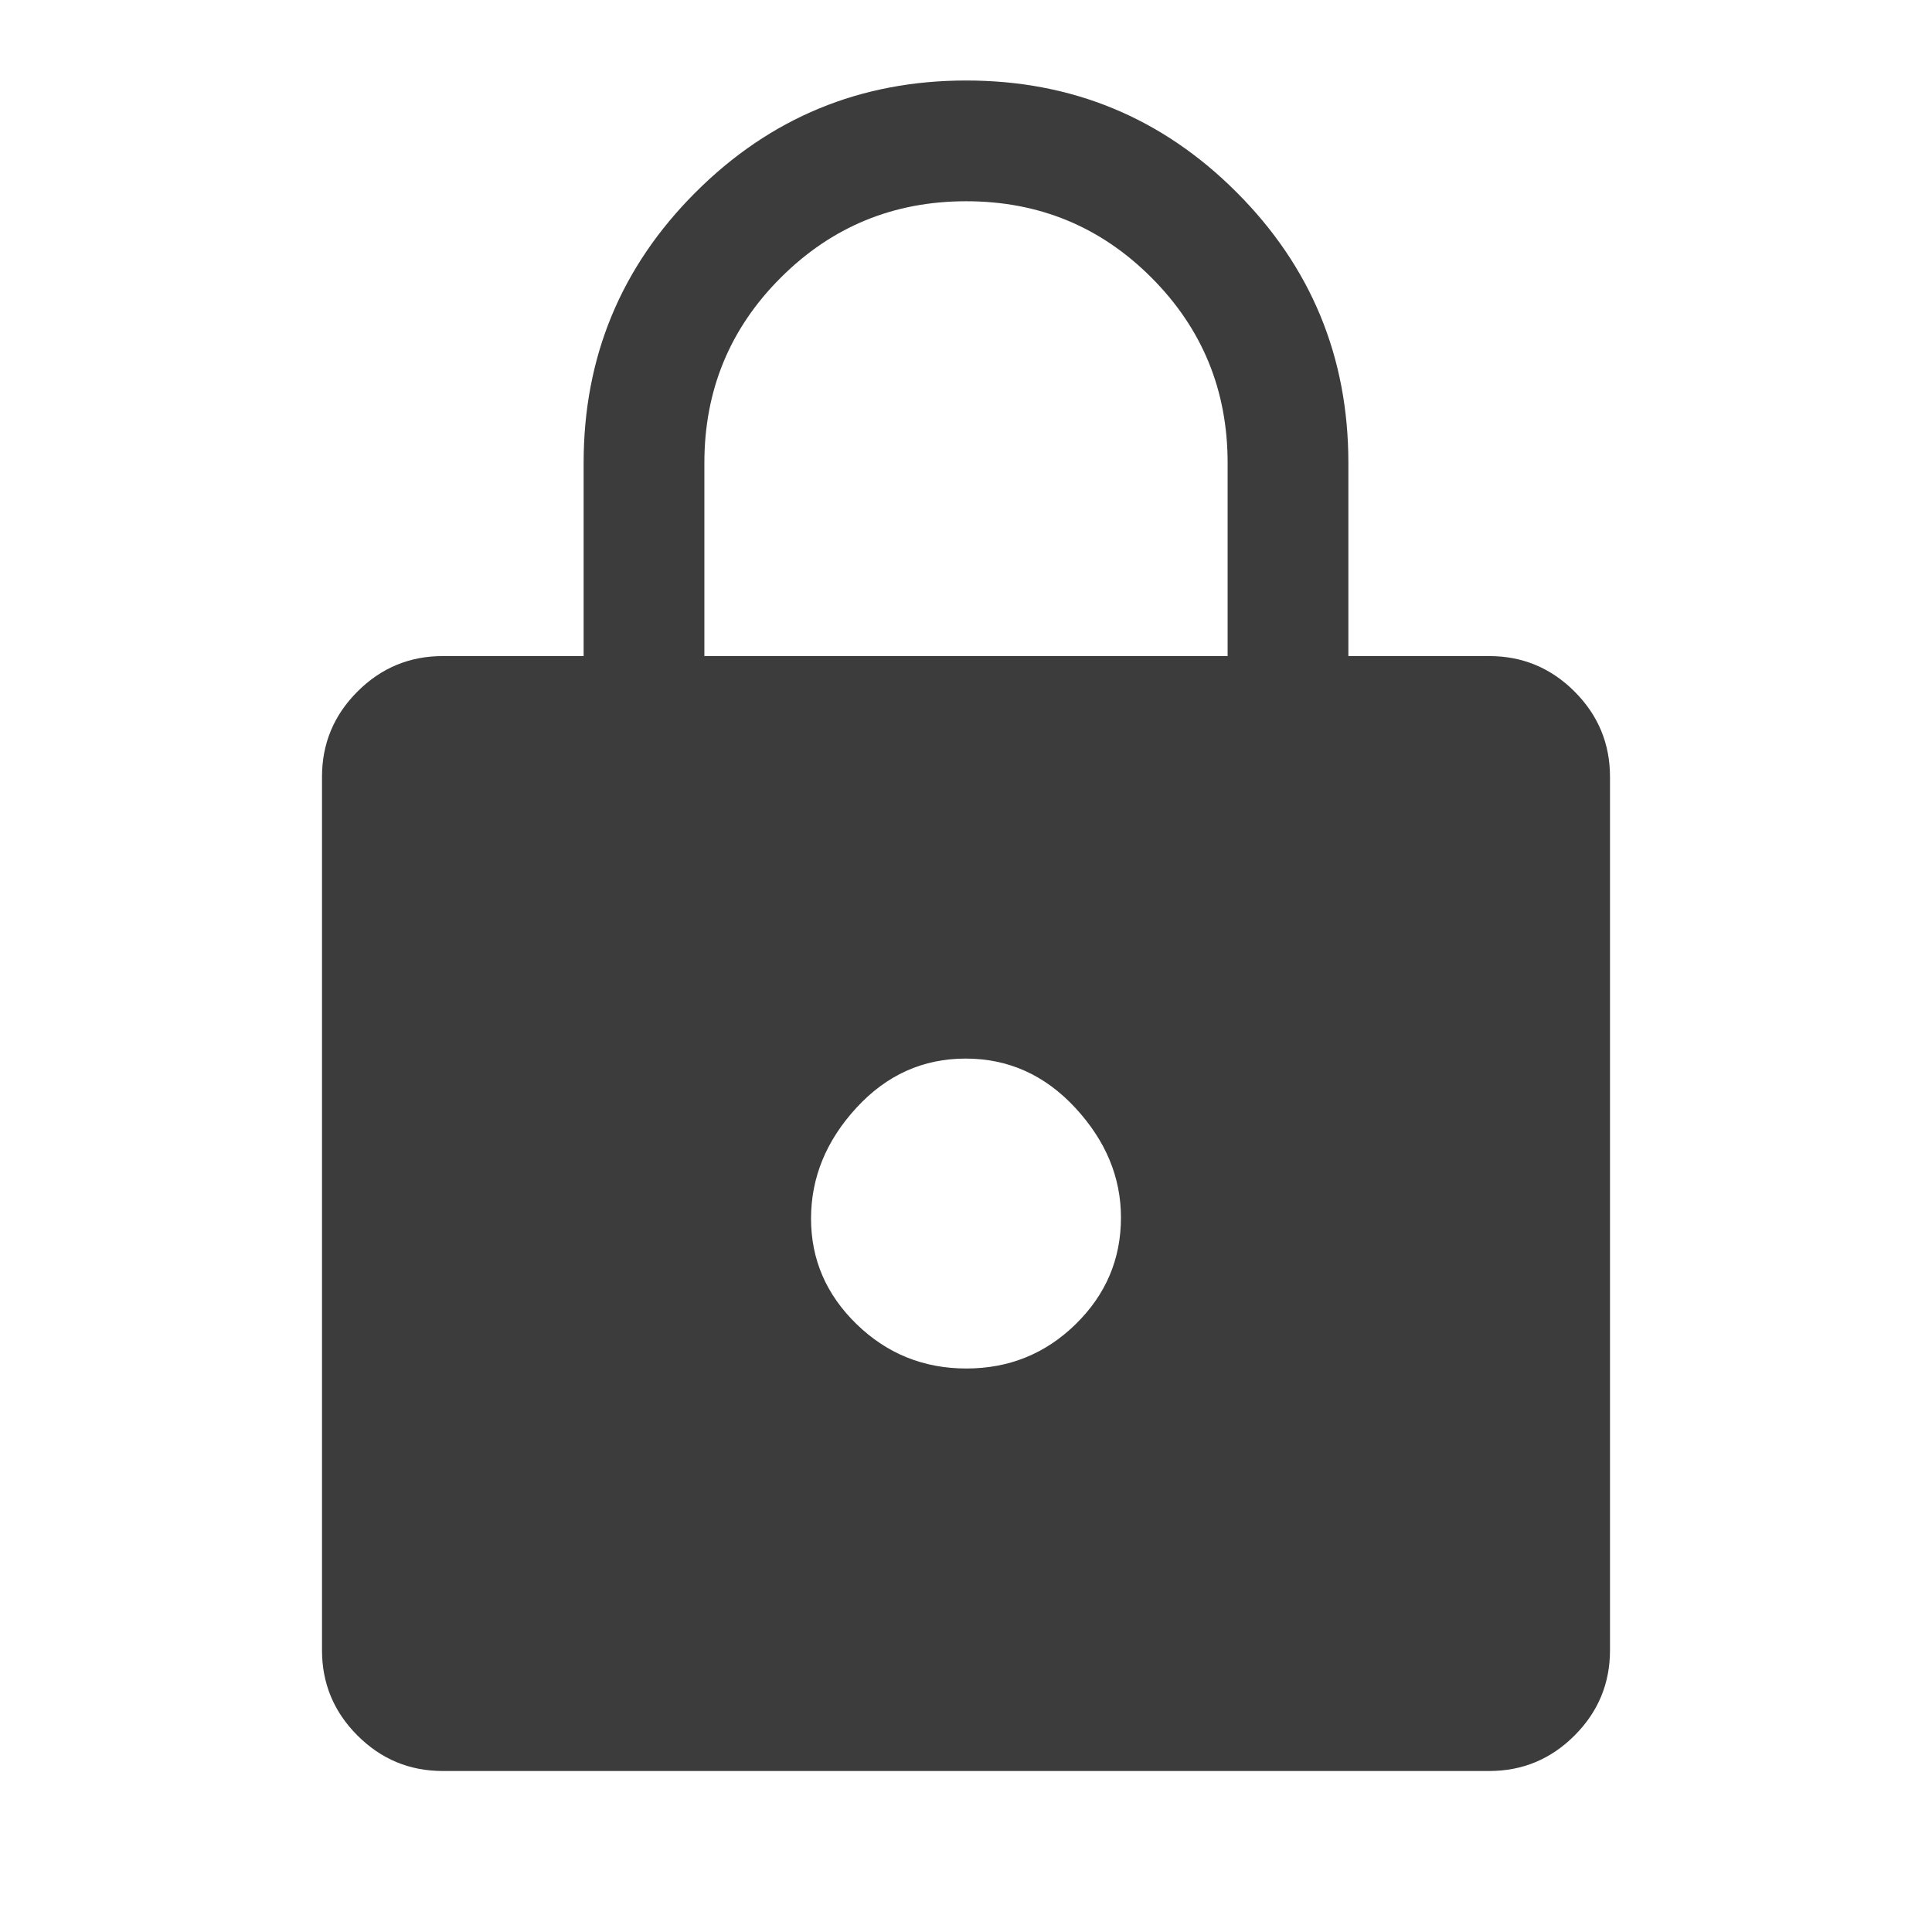 <svg xmlns="http://www.w3.org/2000/svg" height="48px" viewBox="0 -960 960 960" width="48px" fill="#3c3c3c"><path d="M220-80q-24.75 0-42.37-17.63Q160-115.25 160-140v-434q0-24.75 17.63-42.38Q195.25-634 220-634h70v-96q0-78.85 55.61-134.42Q401.21-920 480.11-920q78.89 0 134.39 55.58Q670-808.85 670-730v96h70q24.75 0 42.38 17.62Q800-598.75 800-574v434q0 24.75-17.62 42.37Q764.75-80 740-80H220Zm260.17-200q31.83 0 54.33-22.03T557-355q0-30-22.67-54.5t-54.5-24.5q-31.83 0-54.33 24.5t-22.5 55q0 30.5 22.67 52.5t54.5 22ZM350-634h260v-96q0-54.17-37.88-92.08-37.88-37.92-92-37.92T388-822.08q-38 37.91-38 92.08v96Z"/></svg>